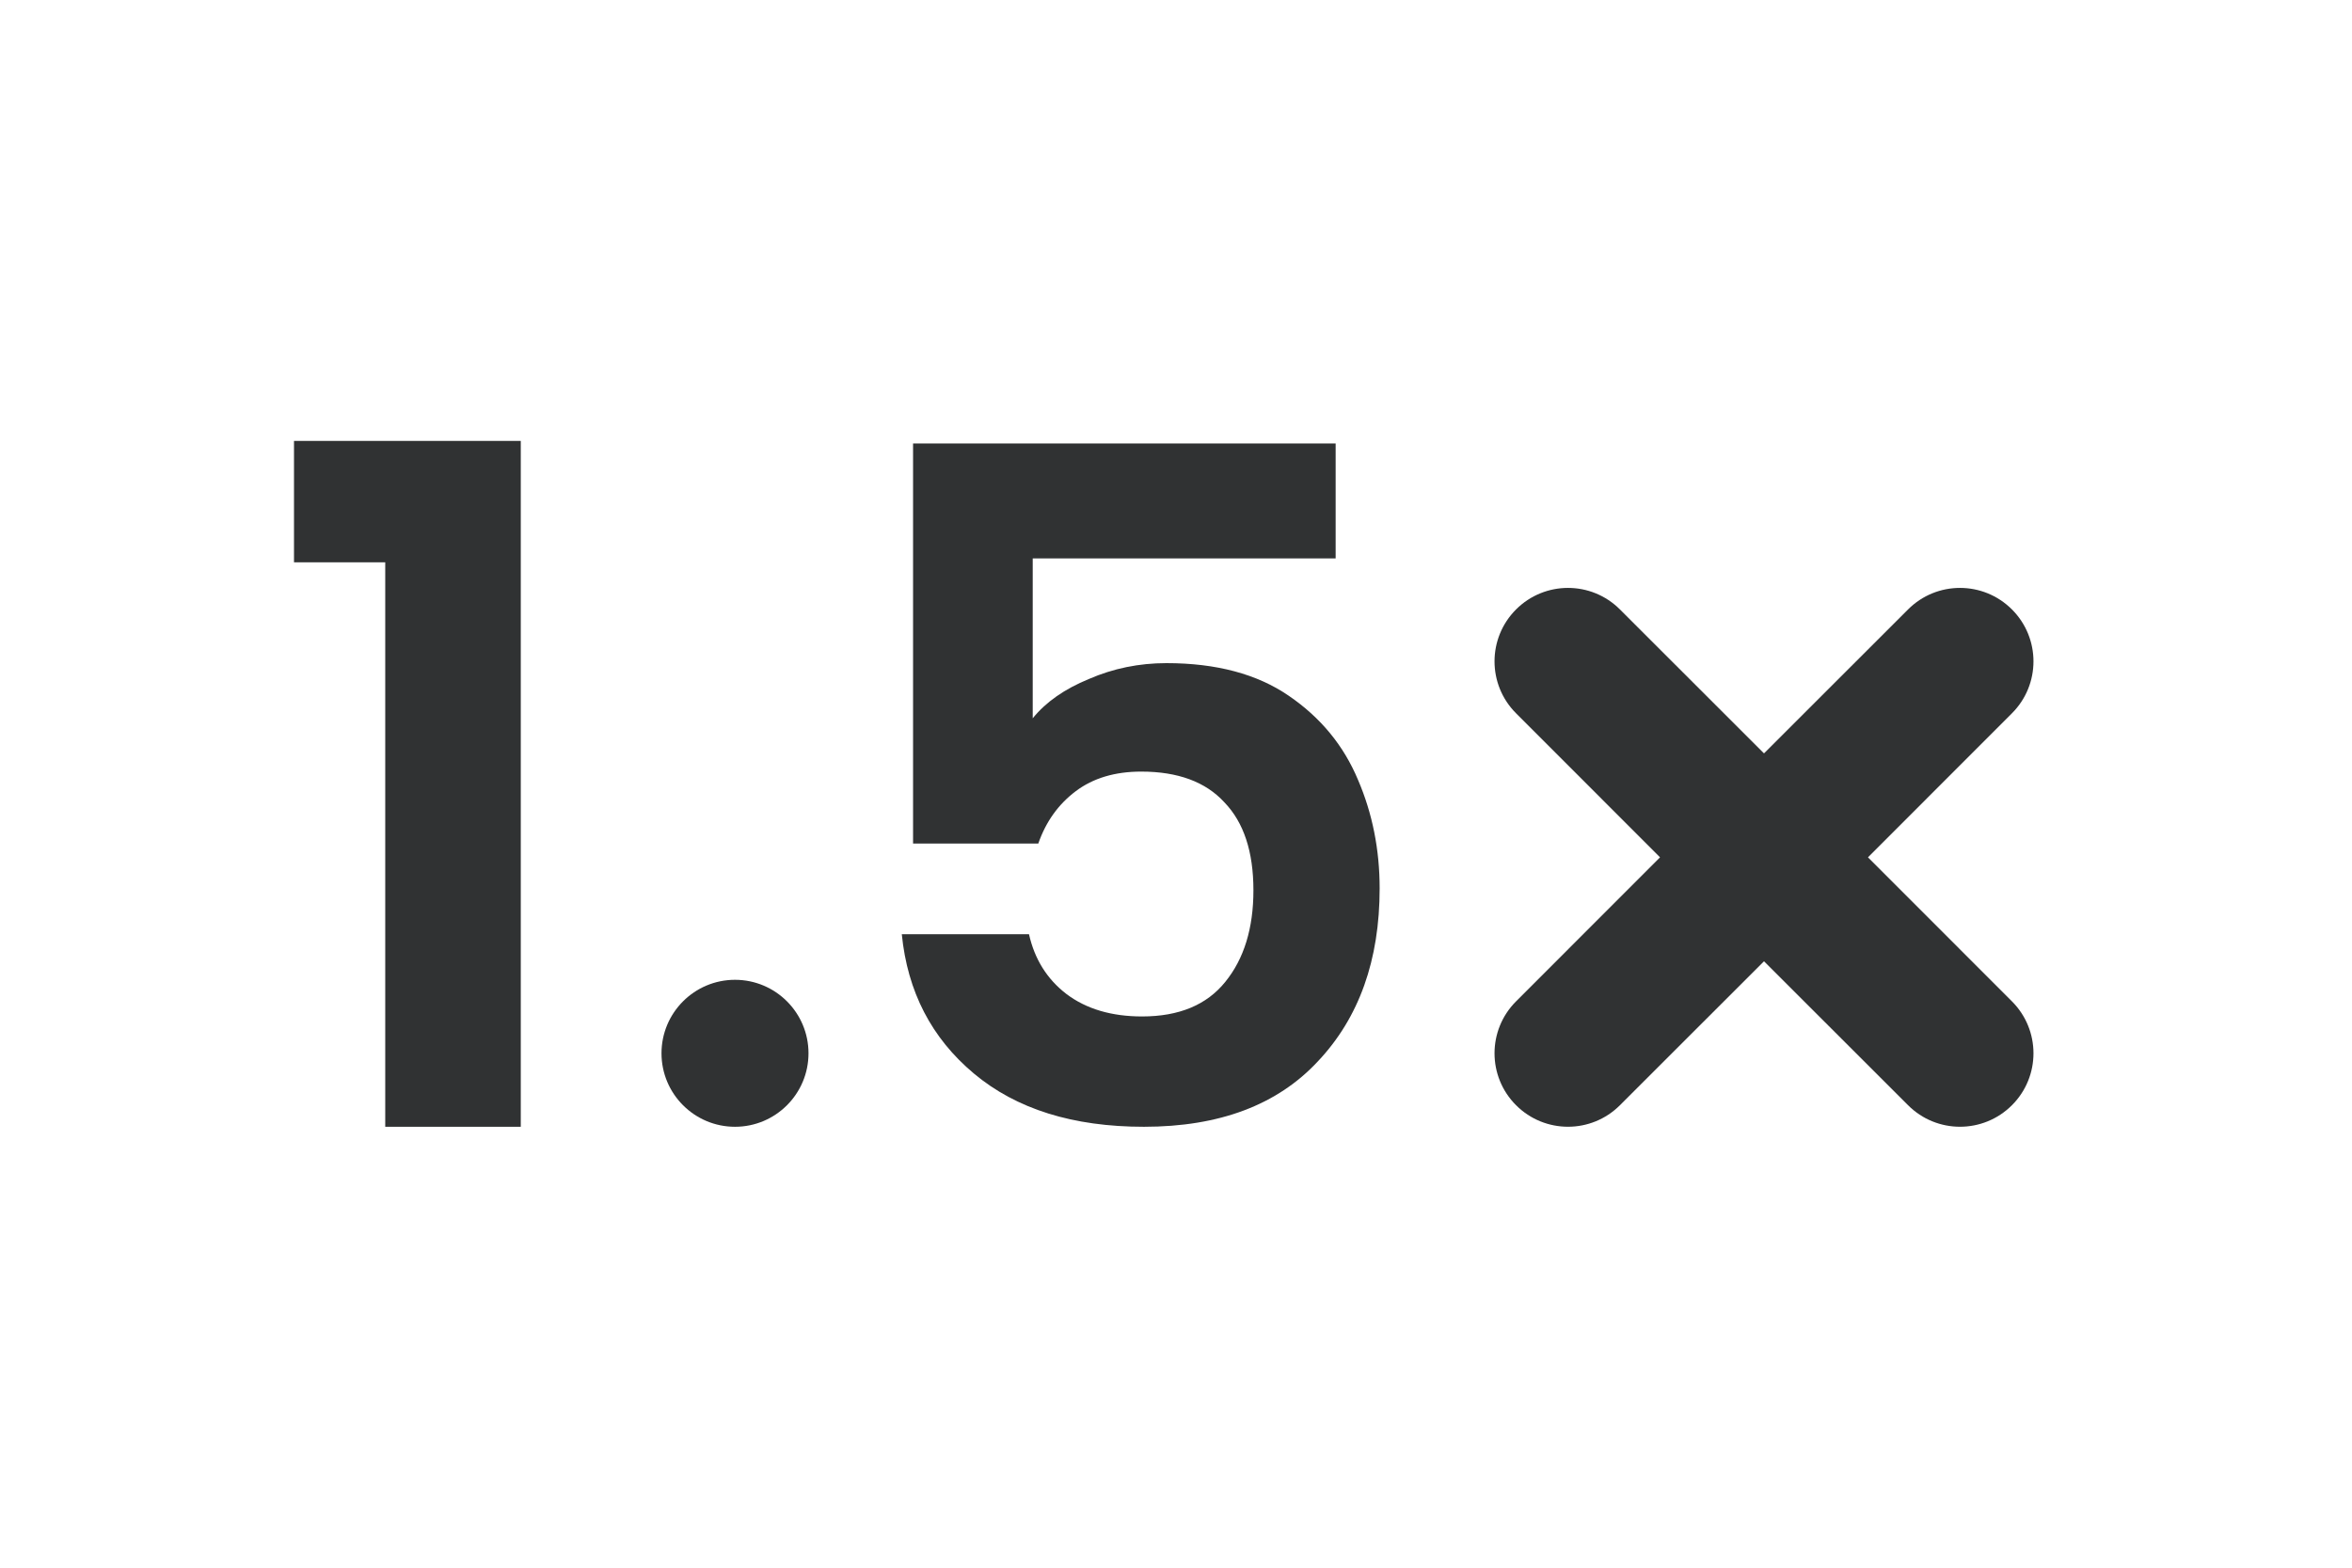 <svg width="24" height="16" viewBox="0 0 24 16" fill="none" xmlns="http://www.w3.org/2000/svg">
    <path d="M3 4.5V5.739H3.931V11.5H5.314V4.5H3Z" fill="#303233" />
    <path
        d="M10.538 5.699H13.629V4.526H9.317V8.609H10.595C10.672 8.387 10.799 8.209 10.977 8.075C11.155 7.941 11.378 7.875 11.645 7.875C12.02 7.875 12.303 7.98 12.494 8.189C12.691 8.393 12.79 8.692 12.79 9.086C12.79 9.474 12.694 9.786 12.503 10.021C12.313 10.257 12.03 10.374 11.654 10.374C11.343 10.374 11.085 10.298 10.882 10.145C10.684 9.993 10.557 9.789 10.5 9.535H9.202C9.26 10.12 9.505 10.594 9.937 10.956C10.37 11.319 10.948 11.5 11.673 11.5C12.443 11.5 13.034 11.277 13.448 10.832C13.868 10.387 14.078 9.799 14.078 9.067C14.078 8.673 14.005 8.304 13.858 7.961C13.712 7.611 13.477 7.324 13.152 7.102C12.828 6.879 12.411 6.768 11.902 6.768C11.623 6.768 11.359 6.822 11.111 6.93C10.863 7.032 10.672 7.165 10.538 7.331V5.699Z"
        fill="#303233" />
    <path
        d="M8.25 10.75C8.25 11.164 7.914 11.5 7.5 11.5C7.086 11.5 6.75 11.164 6.75 10.75C6.75 10.336 7.086 10 7.5 10C7.914 10 8.25 10.336 8.25 10.75Z"
        fill="#303233" />
    <path
        d="M16.53 6.22C16.237 5.927 15.763 5.927 15.47 6.22C15.177 6.513 15.177 6.987 15.47 7.28L16.939 8.75L15.47 10.22C15.177 10.513 15.177 10.987 15.47 11.28C15.763 11.573 16.237 11.573 16.53 11.28L18 9.811L19.47 11.28C19.763 11.573 20.237 11.573 20.53 11.28C20.823 10.987 20.823 10.513 20.53 10.22L19.061 8.75L20.53 7.28C20.823 6.987 20.823 6.513 20.53 6.22C20.237 5.927 19.763 5.927 19.47 6.22L18 7.689L16.53 6.22Z"
        fill="#303233" />
</svg>
